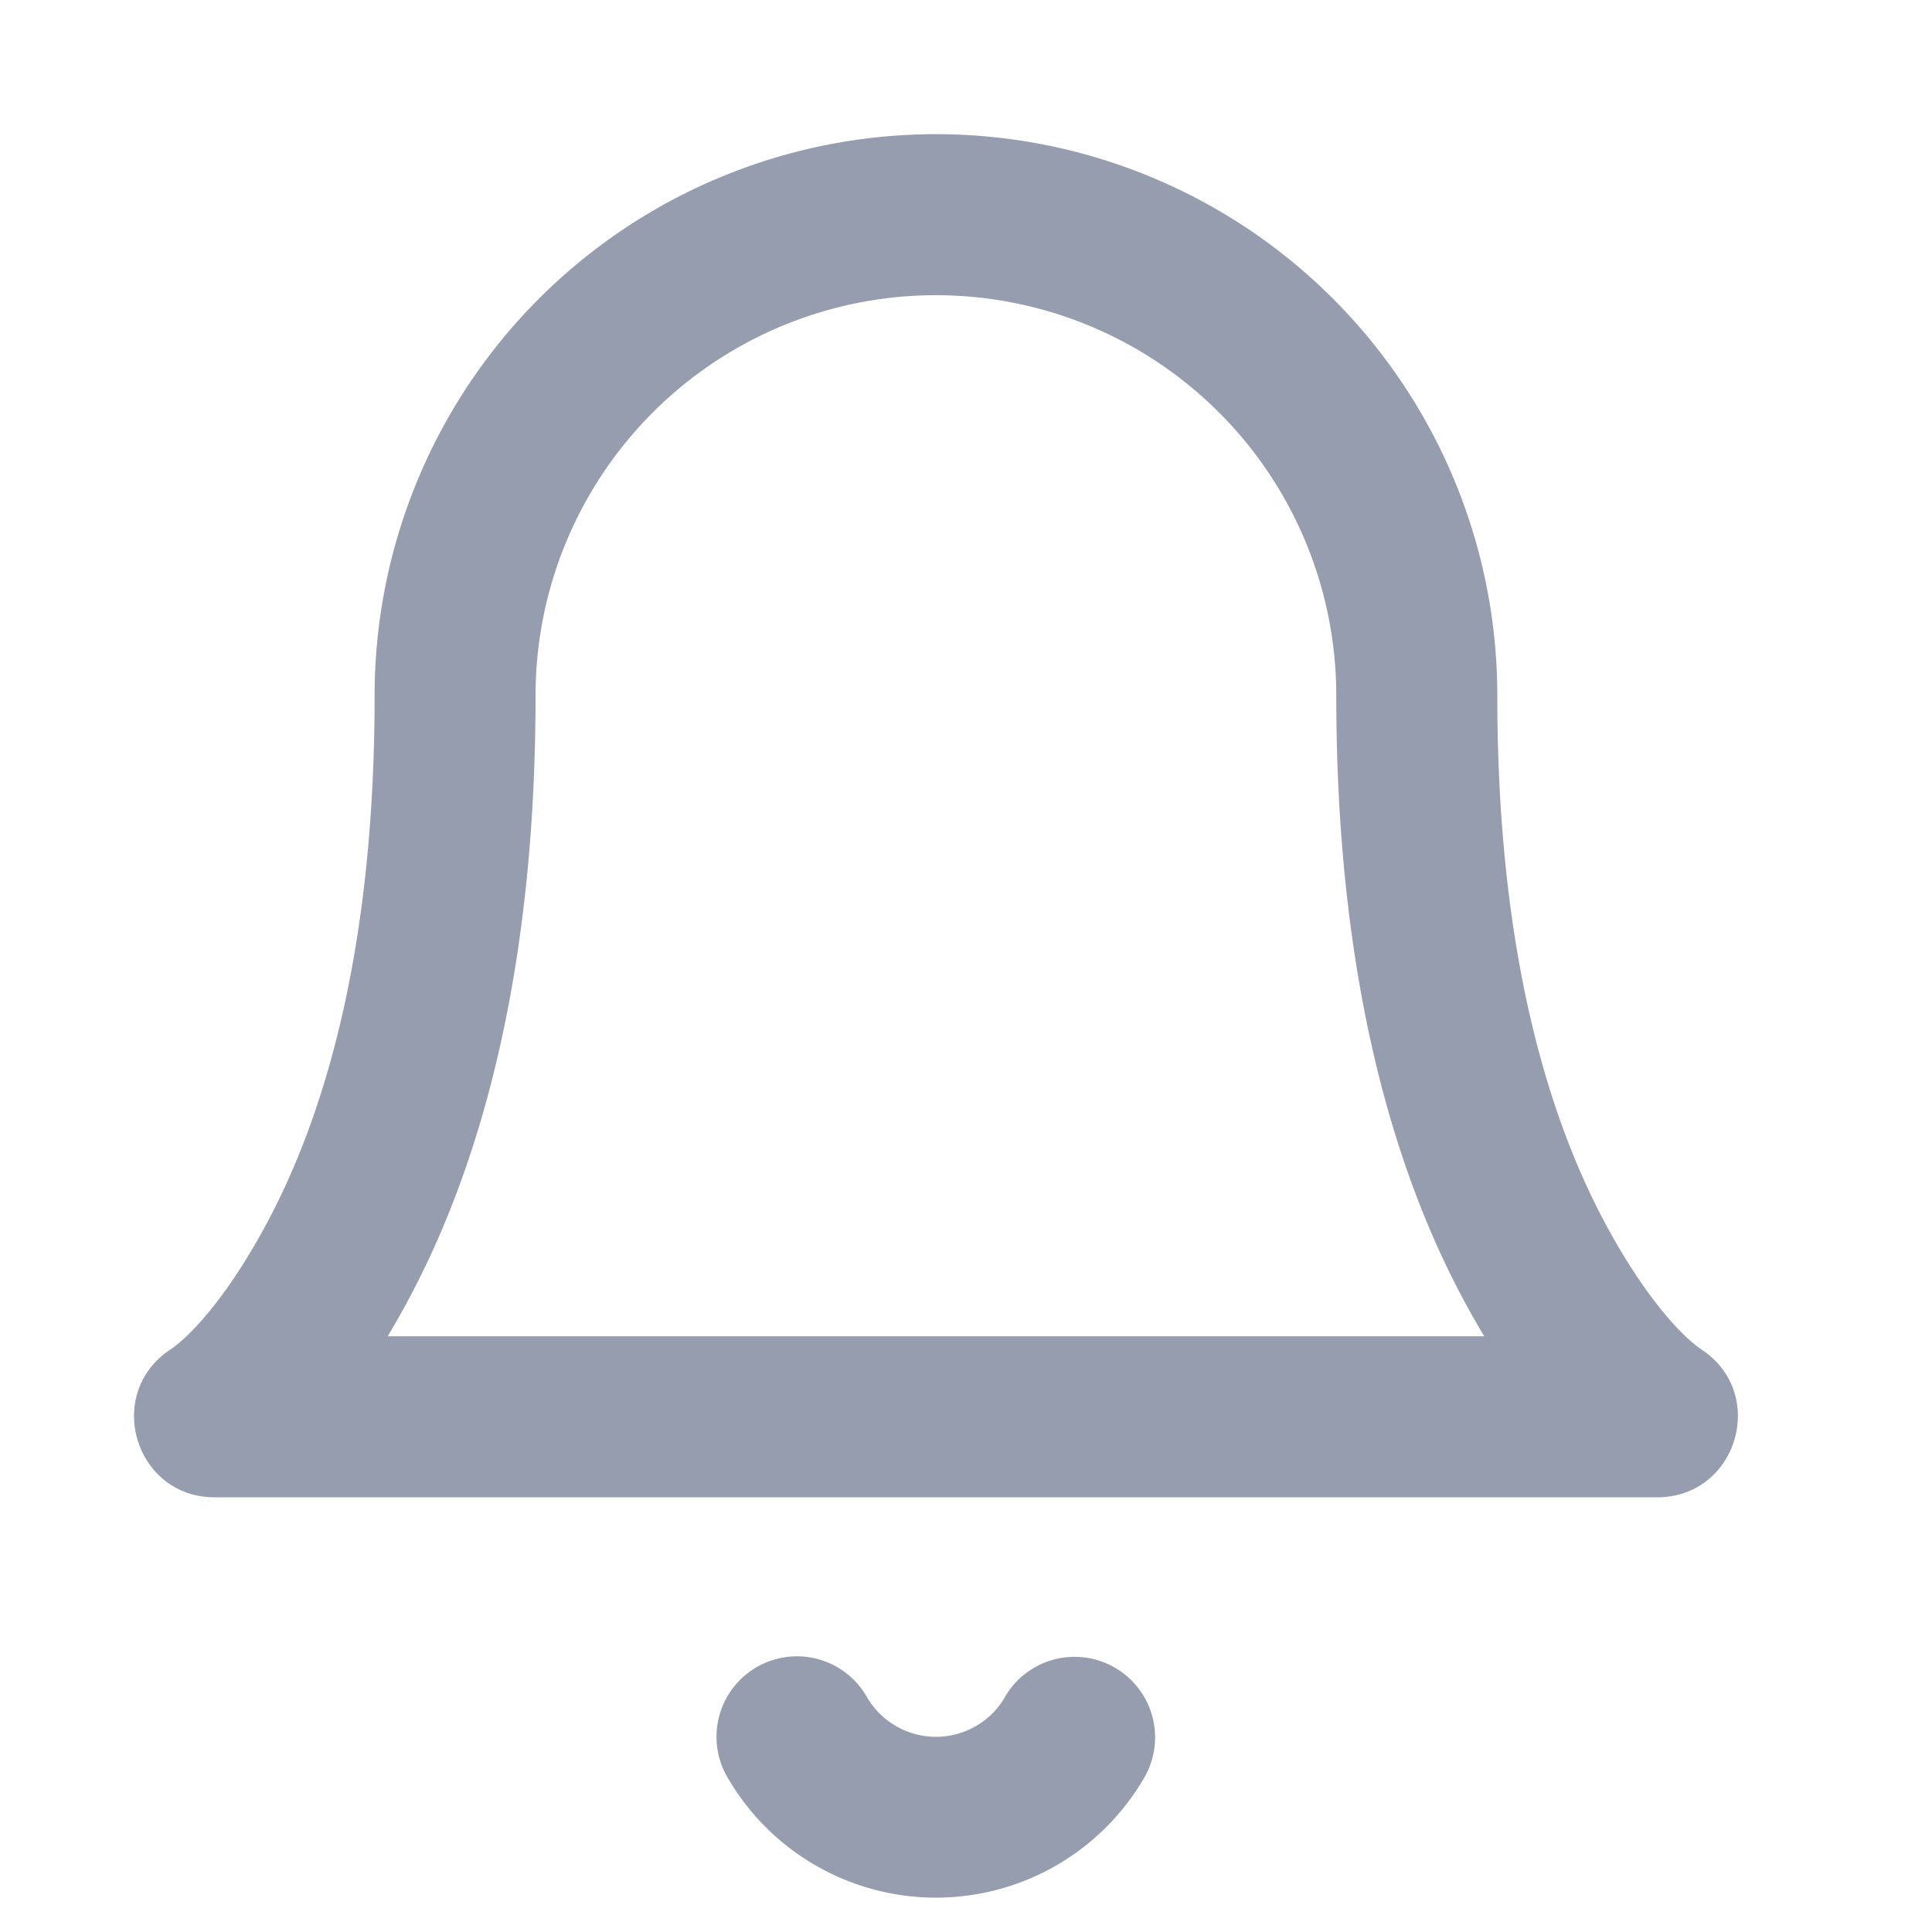 <svg xmlns="http://www.w3.org/2000/svg" width="20" height="20" viewBox="0 0 20 20">
    <path fill="#959DAE" fill-rule="evenodd" d="M10.403 17.567a.833.833 0 1 1 1.442.836 2.493 2.493 0 0 1-4.312 0 .833.833 0 1 1 1.441-.836.826.826 0 0 0 1.43 0zM9.69 1.389A5.811 5.811 0 0 1 15.5 7.2c0 2.405.434 4.212 1.143 5.512.4.733.772 1.126.975 1.261.686.458.362 1.527-.462 1.527H2.222c-.824 0-1.148-1.07-.462-1.527.203-.135.576-.528.975-1.26.71-1.3 1.143-3.108 1.143-5.513a5.811 5.811 0 0 1 5.81-5.811zm0 1.667A4.144 4.144 0 0 0 5.544 7.2c0 2.676-.5 4.758-1.346 6.31-.061.113-.123.22-.185.323h11.352a8.482 8.482 0 0 1-.185-.323c-.847-1.552-1.347-3.634-1.347-6.31A4.144 4.144 0 0 0 9.69 3.056z"/>
</svg>
